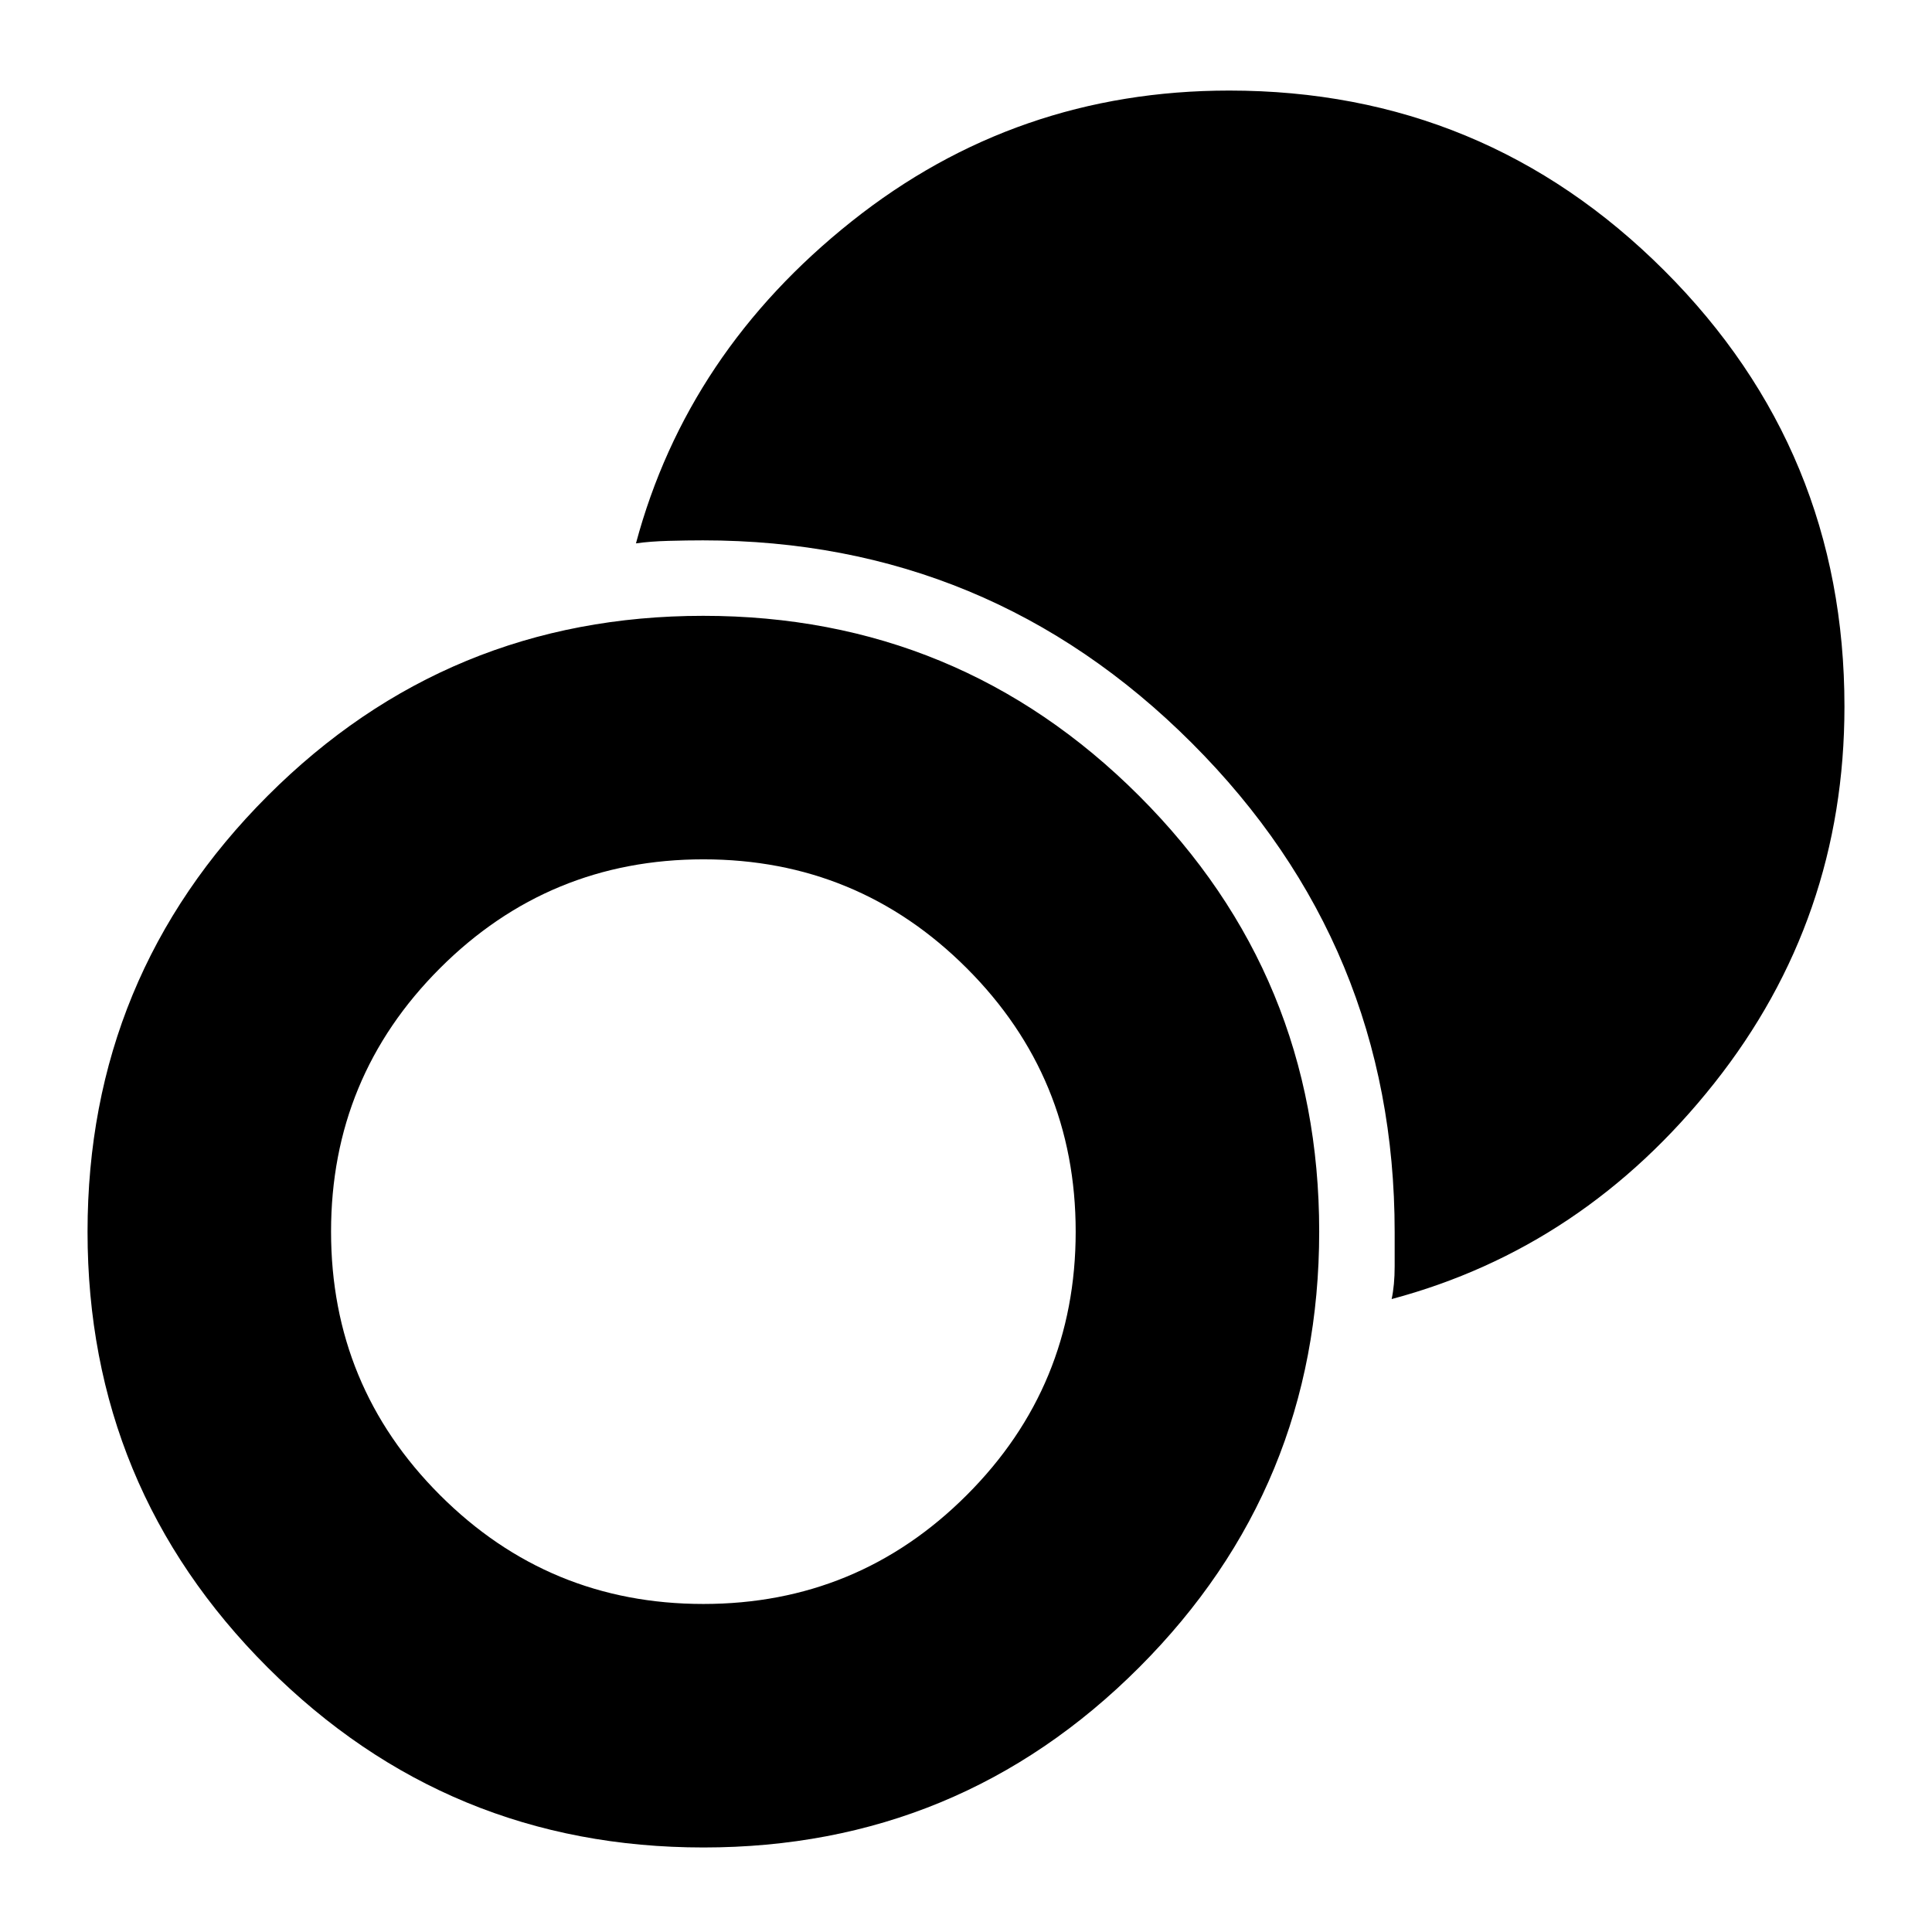 <svg xmlns="http://www.w3.org/2000/svg" height="24" viewBox="0 -960 960 960" width="24"><path d="M349.561-42Q222.5-42 133-131.439q-89.5-89.44-89.5-216.5Q43.5-475 132.939-564.5q89.44-89.5 216.5-89.5Q476.5-654 566-564.561q89.5 89.44 89.5 216.5Q655.5-221 566.061-131.5 476.621-42 349.561-42Zm-.075-121q76.769 0 130.892-54.108Q534.5-271.217 534.5-347.986q0-76.769-54.108-130.892Q426.283-533 349.514-533q-76.769 0-130.892 54.108Q164.5-424.783 164.5-348.014q0 76.769 54.108 130.892Q272.717-163 349.486-163ZM691.5-314.5q1.5-7 1.5-16.25v-17.023Q693-490 592.25-590.75T349.273-691.5q-7.773 0-17.023.25T316-690q25.5-95 107.177-160 81.678-65 187.624-65Q737.5-915 827-825.543q89.5 89.457 89.5 216.627 0 105.561-64.75 187.239Q787-340 691.5-314.5Z"/></svg>